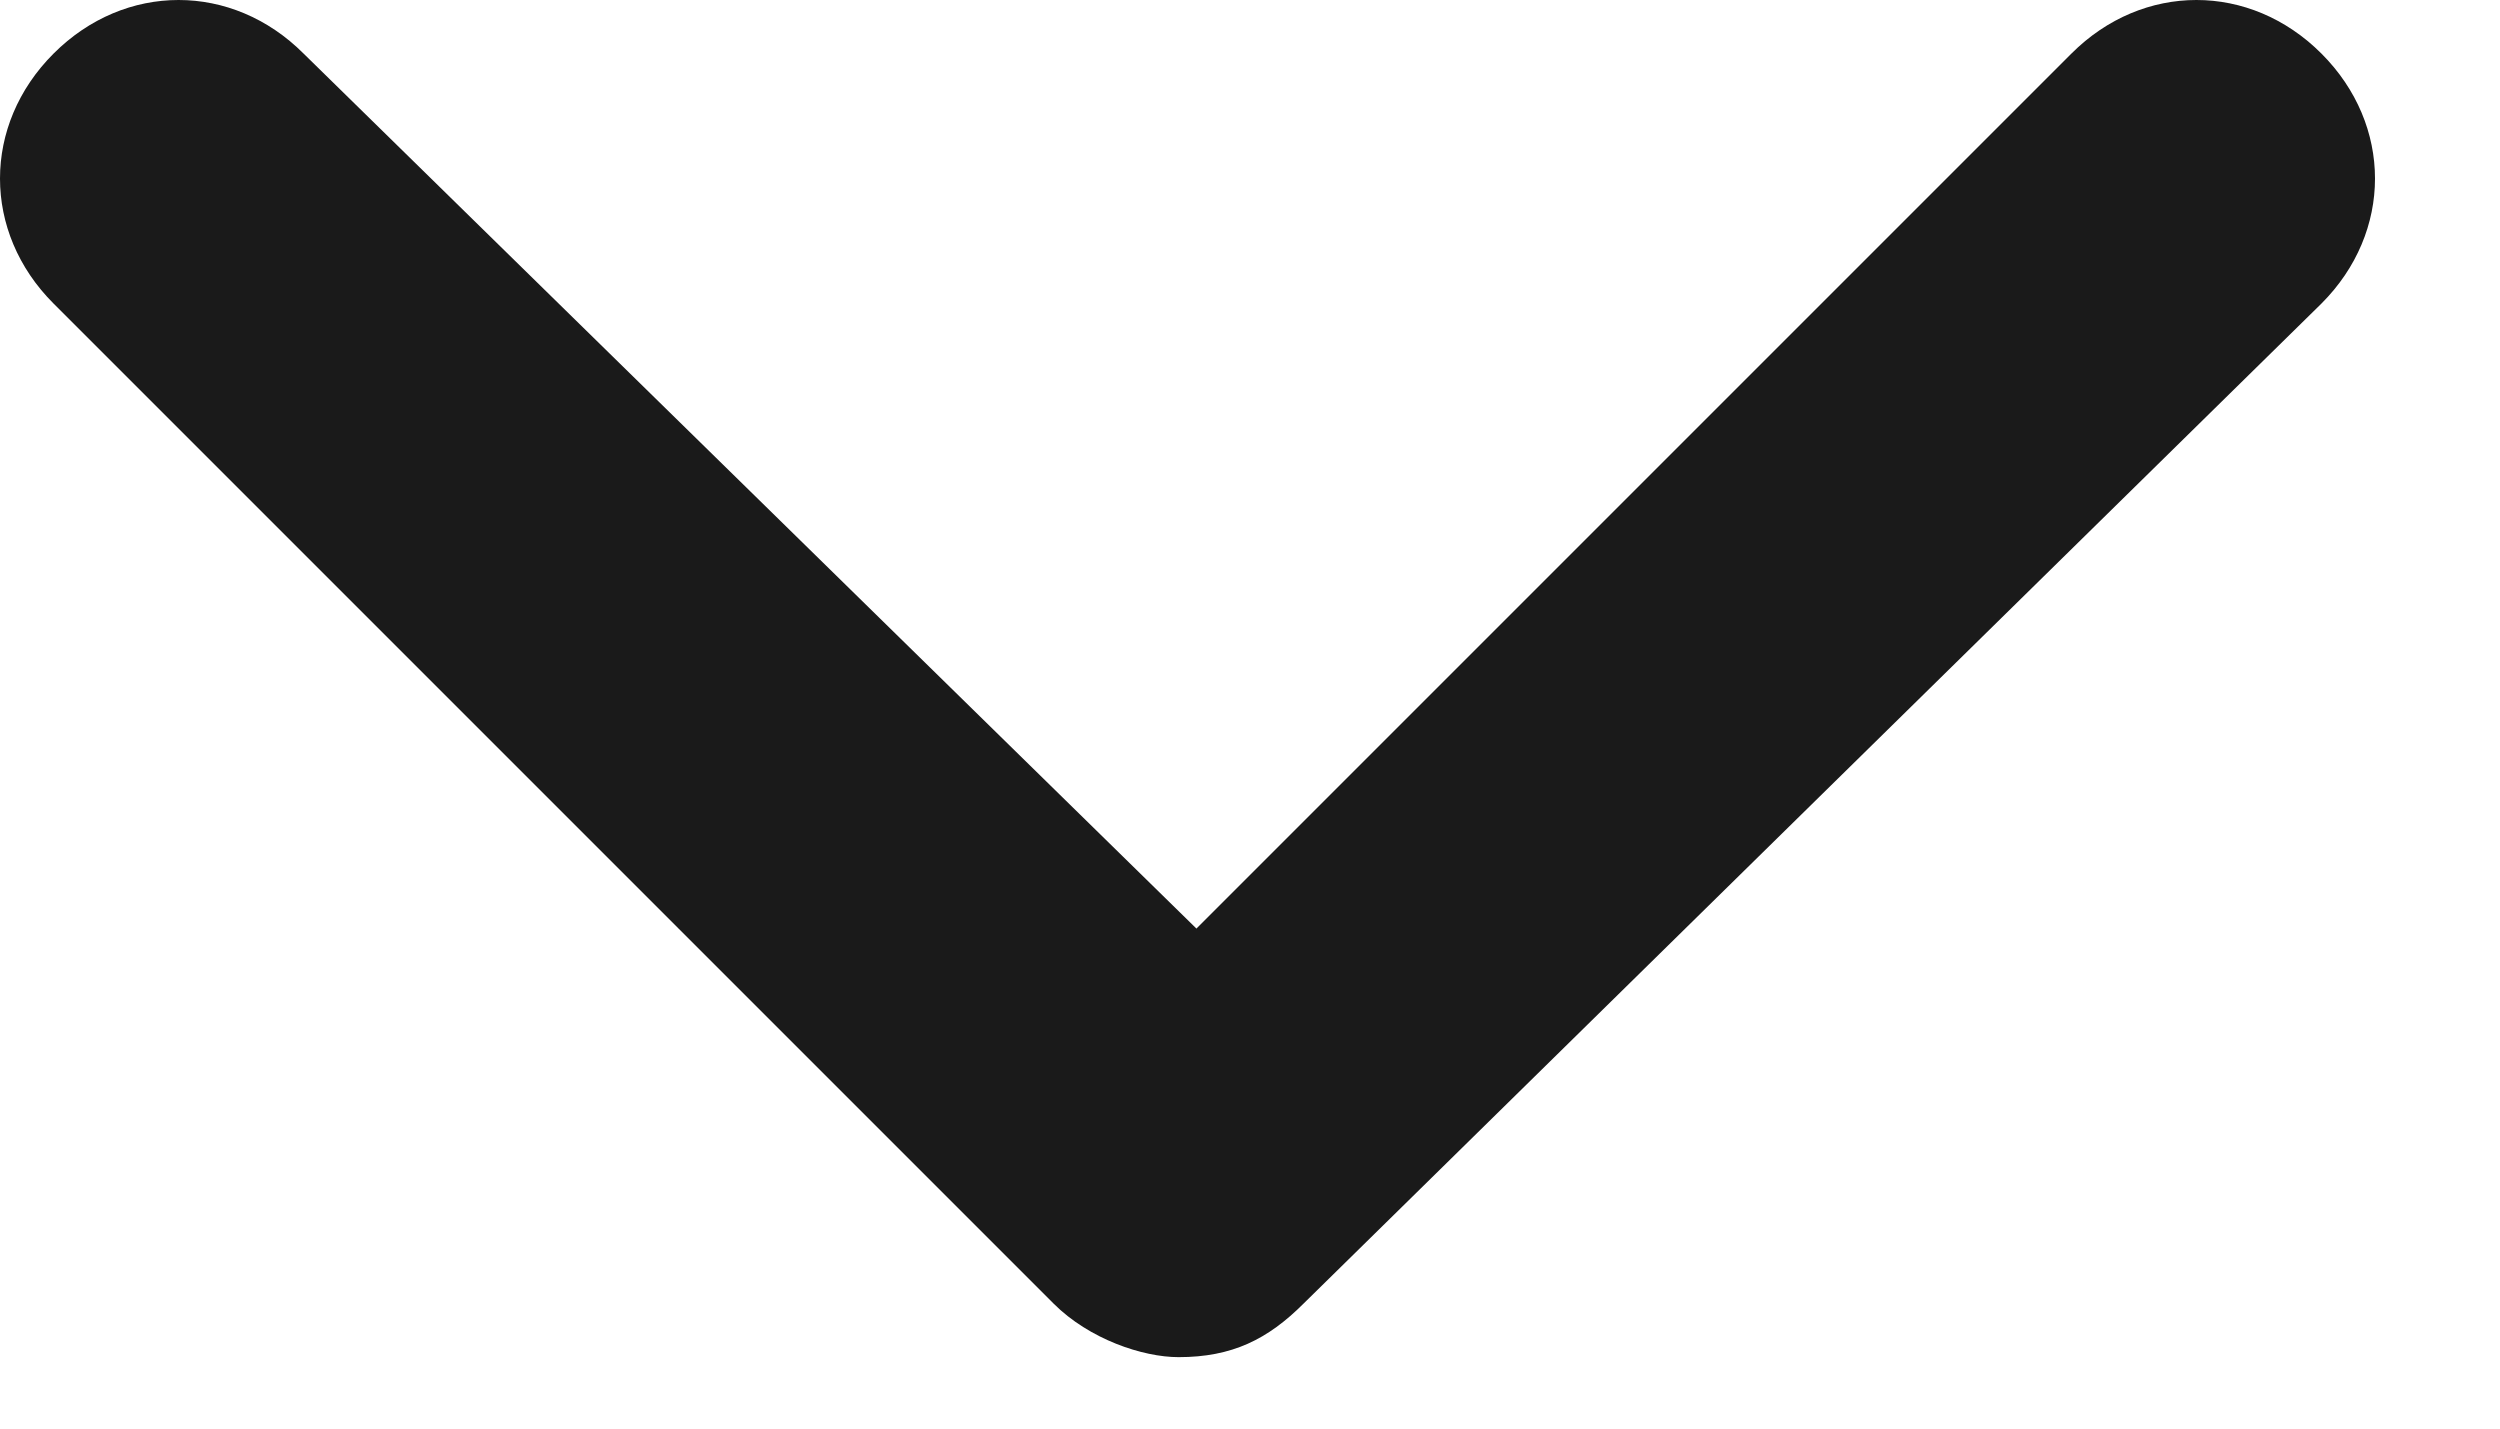 <svg width="14" height="8" viewBox="0 0 14 8" fill="none" xmlns="http://www.w3.org/2000/svg">
<g clip-path="url(#clip0)">
<path d="M13 0.3C12.6 -0.1 12 -0.1 11.6 0.3L6.7 5.2L1.7 0.3C1.3 -0.1 0.7 -0.1 0.3 0.3C-0.1 0.7 -0.1 1.3 0.3 1.7L5.9 7.3C6.1 7.5 6.4 7.6 6.6 7.6C6.9 7.6 7.1 7.5 7.3 7.3L13 1.7C13.4 1.3 13.4 0.7 13 0.3Z" fill="#1A1A1A"/>
</g>
<defs>
<clipPath id="clip0">
<rect width="13.3" height="7.7" fill="white"/>
</clipPath>
</defs>
</svg>
